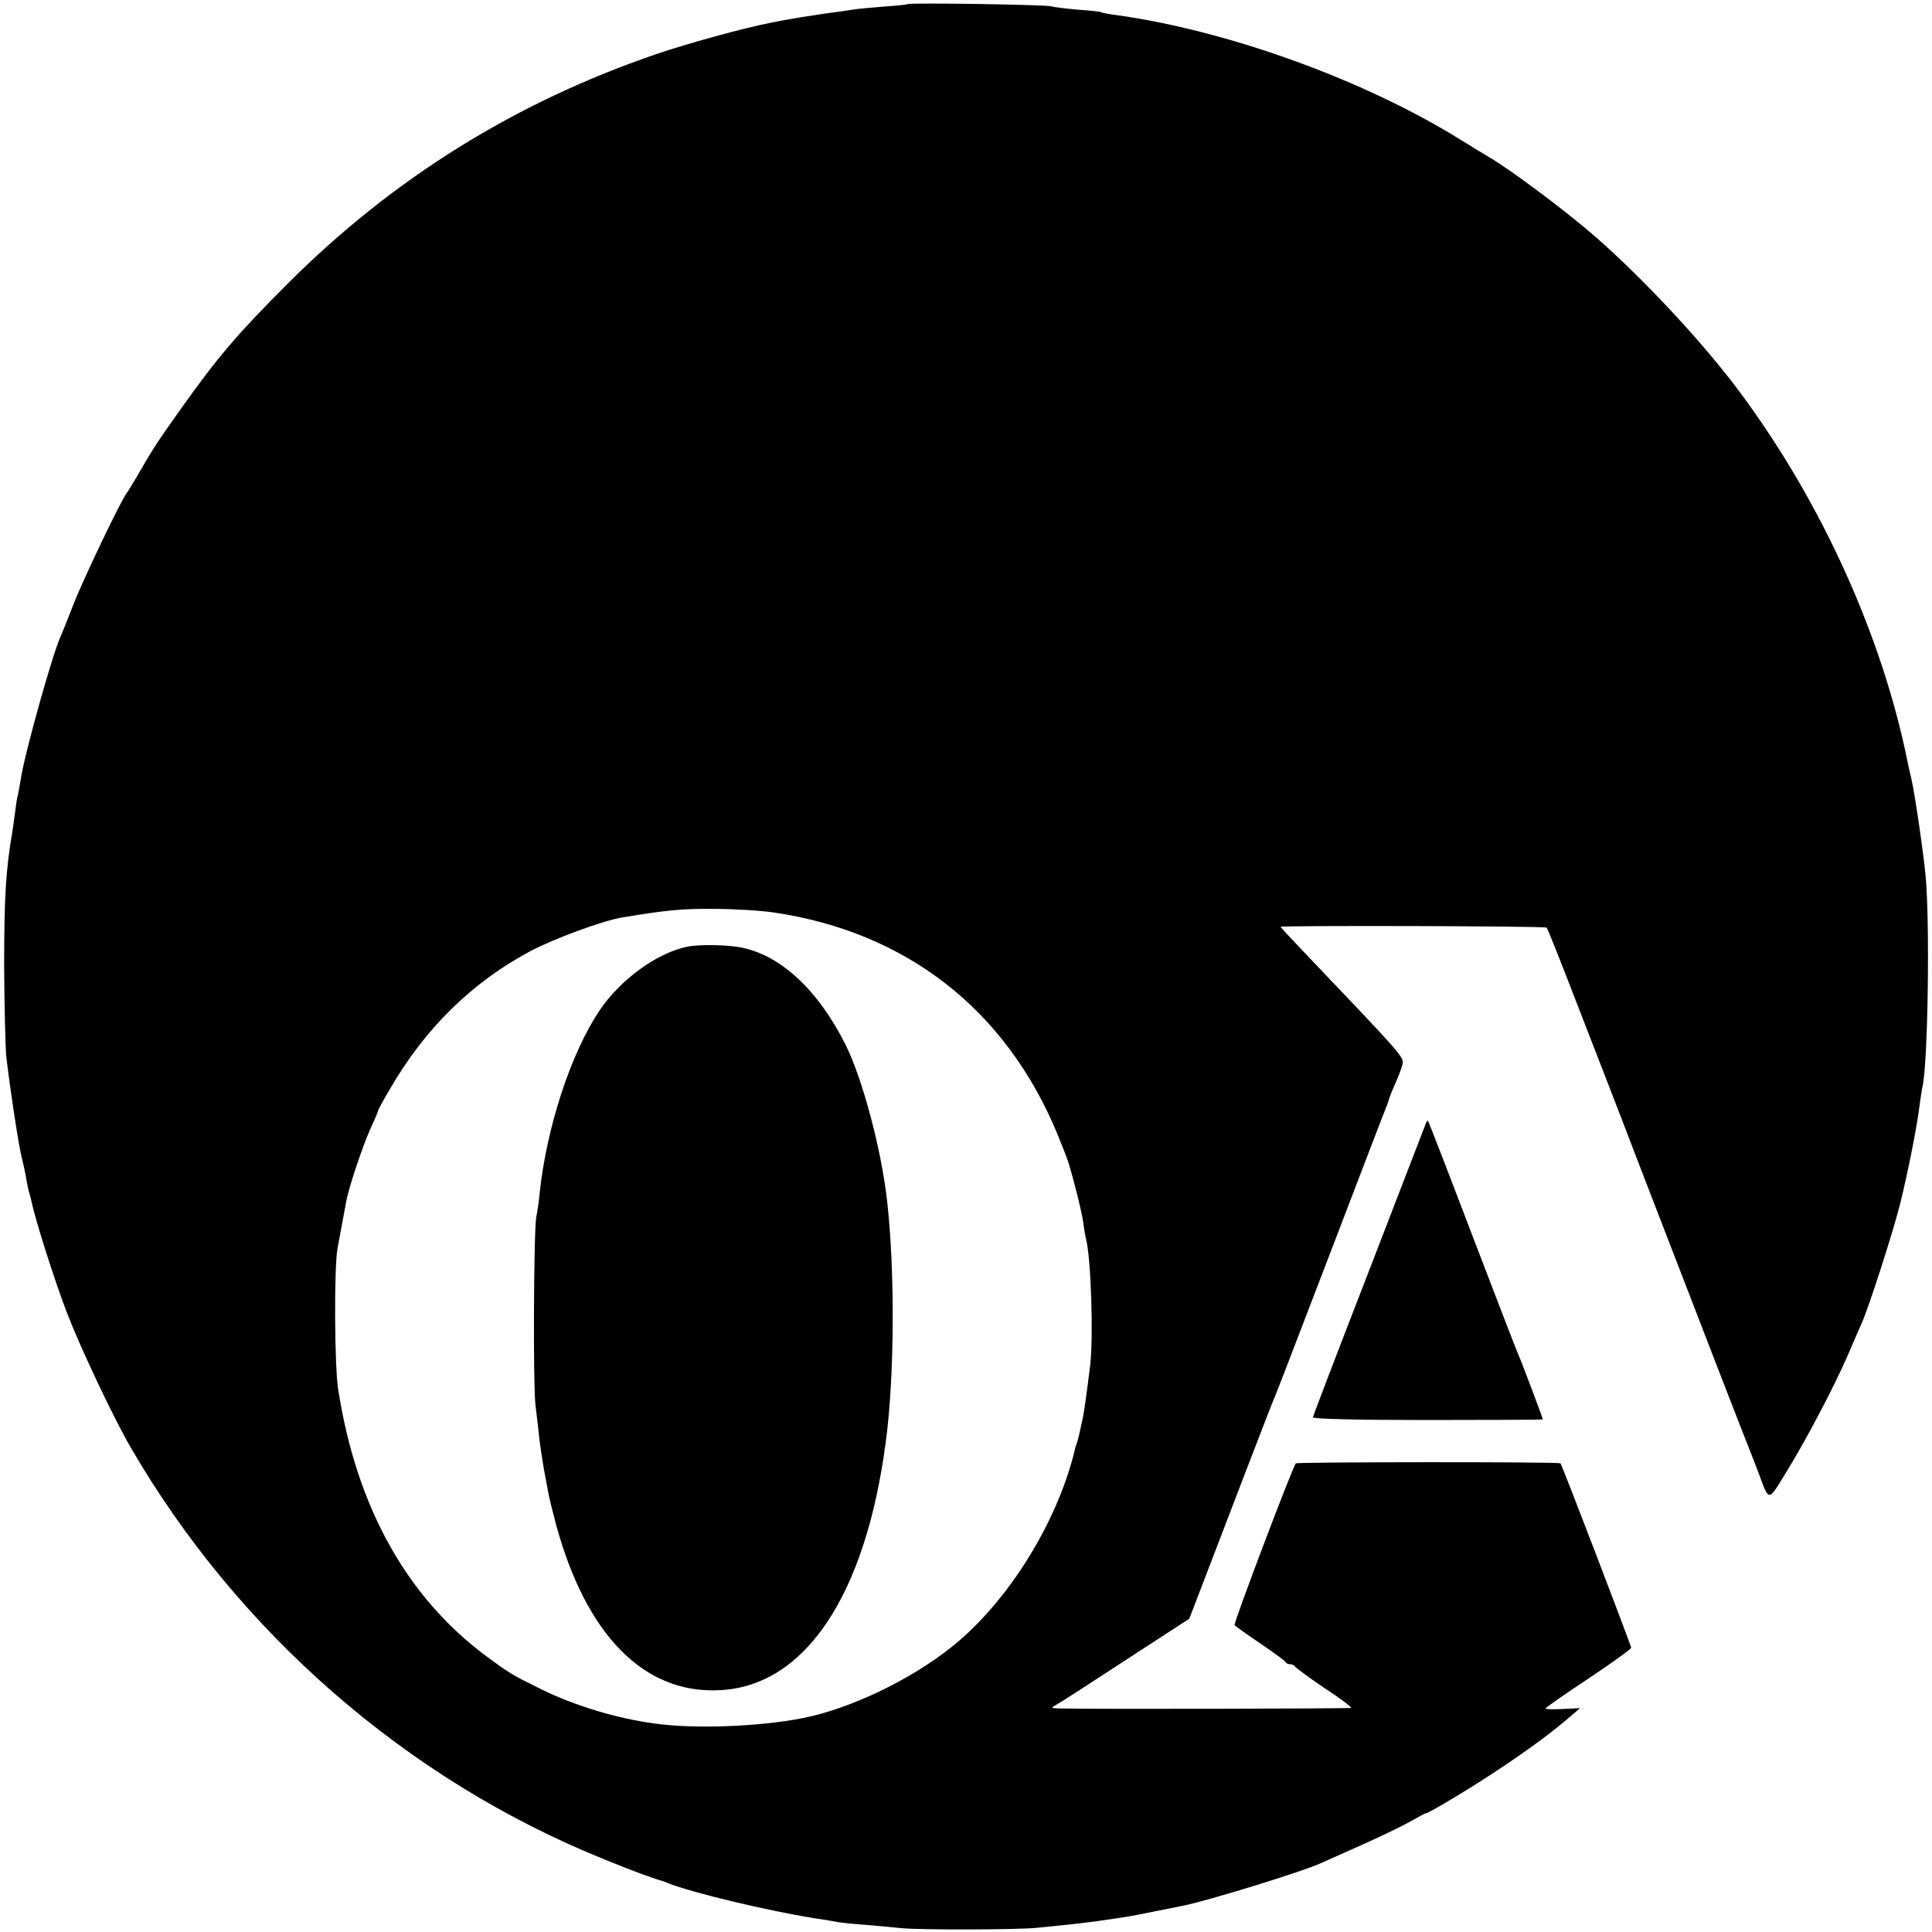<?xml version="1.0" standalone="no"?>
<!DOCTYPE svg PUBLIC "-//W3C//DTD SVG 20010904//EN"
 "http://www.w3.org/TR/2001/REC-SVG-20010904/DTD/svg10.dtd">
<svg version="1.0" xmlns="http://www.w3.org/2000/svg"
 width="700pt" height="700pt" viewBox="0 0 700 700"
 preserveAspectRatio="xMidYMid meet">
<g transform="translate(0,700) scale(0.1,-0.1)"
fill="#000000" stroke="none">
<path d="M3288 6985 c-2 -2 -42 -6 -88 -9 -47 -4 -96 -8 -110 -11 -14 -2 -59
-9 -100 -14 -74 -11 -111 -17 -160 -26 -14 -3 -34 -7 -45 -9 -87 -17 -297 -74
-407 -112 -512 -175 -954 -451 -1333 -829 -184 -184 -255 -267 -388 -454 -91
-128 -103 -147 -160 -246 -16 -27 -33 -55 -37 -60 -20 -24 -161 -319 -194
-405 -20 -52 -41 -104 -46 -115 -29 -61 -133 -433 -145 -520 -4 -22 -8 -47
-10 -55 -3 -8 -7 -35 -10 -60 -3 -25 -8 -57 -10 -72 -24 -139 -30 -238 -30
-493 1 -137 4 -284 8 -325 12 -105 45 -326 57 -369 5 -20 12 -52 15 -71 3 -19
8 -43 11 -52 3 -9 7 -25 9 -35 14 -67 85 -289 127 -398 50 -130 169 -381 229
-485 390 -674 1004 -1209 1719 -1497 103 -42 182 -71 210 -78 3 -1 12 -4 20
-8 92 -36 362 -100 530 -127 36 -5 74 -12 85 -14 11 -2 56 -7 100 -10 44 -4
103 -9 130 -12 70 -7 418 -6 490 1 112 11 150 15 225 25 112 16 118 17 205 35
44 9 91 18 105 21 85 17 430 123 495 153 11 5 79 35 150 67 72 32 152 71 178
86 26 15 50 28 53 28 10 0 149 83 249 149 130 86 208 144 283 209 l27 23 -63
-3 c-34 -2 -62 -1 -62 2 0 3 70 52 155 108 85 57 155 107 155 112 0 8 -250
661 -256 668 -4 6 -954 5 -959 0 -11 -11 -226 -579 -222 -586 3 -4 45 -34 94
-67 48 -33 90 -63 91 -67 2 -5 10 -8 17 -8 7 0 15 -4 17 -8 2 -4 49 -39 105
-77 57 -37 101 -70 98 -73 -3 -3 -942 -5 -1060 -2 -27 1 -28 2 -10 12 20 11
96 60 347 224 l137 89 25 65 c96 251 268 699 275 715 15 35 37 92 224 580 101
264 187 489 192 500 4 11 9 25 10 30 2 6 12 31 23 55 11 25 22 55 24 66 4 25
-6 36 -359 406 -46 48 -83 88 -83 90 0 5 959 3 964 -3 3 -3 53 -128 111 -279
59 -151 117 -302 130 -335 13 -33 57 -148 98 -255 234 -607 386 -999 397
-1025 4 -11 18 -47 31 -80 40 -108 34 -108 101 1 75 122 175 313 223 424 20
47 43 99 50 115 26 58 114 331 140 435 29 118 61 280 70 355 4 28 8 57 10 65
20 77 28 589 12 765 -7 78 -38 292 -51 350 -3 11 -14 61 -24 110 -99 451 -320
925 -610 1310 -131 173 -336 393 -509 545 -110 96 -313 248 -395 295 -10 6
-55 33 -100 61 -348 216 -845 395 -1248 450 -25 3 -48 8 -51 10 -3 2 -41 6
-85 9 -43 4 -86 9 -94 12 -17 6 -516 14 -522 8z m-485 -3291 c481 -71 840
-351 1027 -800 18 -44 37 -92 42 -109 22 -73 47 -174 53 -215 3 -25 8 -52 10
-60 18 -68 27 -354 15 -456 -13 -107 -22 -167 -26 -188 -3 -12 -7 -32 -10 -46
-3 -14 -8 -34 -11 -45 -4 -11 -8 -22 -8 -25 -63 -266 -245 -557 -448 -718
-150 -120 -370 -224 -538 -257 -158 -31 -392 -40 -534 -20 -139 18 -296 66
-415 125 -104 51 -115 58 -195 117 -292 216 -474 544 -540 971 -13 86 -15 439
-2 509 22 118 28 151 32 173 10 52 59 197 86 258 16 34 29 65 29 68 0 3 19 38
42 77 128 221 296 386 508 500 87 46 263 111 335 123 157 26 215 32 330 31 72
0 170 -6 218 -13z"/>
<path d="M2490 3570 c-110 -23 -241 -118 -317 -230 -104 -154 -193 -425 -218
-665 -3 -33 -9 -71 -12 -85 -9 -44 -12 -602 -3 -680 5 -41 12 -100 15 -130 4
-30 11 -77 16 -105 5 -27 12 -63 15 -80 2 -16 16 -70 29 -120 109 -399 318
-612 590 -599 310 13 530 340 604 897 32 234 34 625 5 877 -21 187 -89 441
-150 564 -98 196 -231 321 -373 352 -50 11 -156 13 -201 4z"/>
<path d="M5164 2924 c-4 -10 -97 -251 -206 -534 -110 -283 -200 -519 -201
-525 -1 -6 151 -10 416 -10 229 0 417 1 417 2 0 5 -80 217 -90 238 -5 11 -80
205 -166 430 -86 226 -158 412 -160 414 -2 2 -7 -5 -10 -15z"/>
</g>
</svg>
